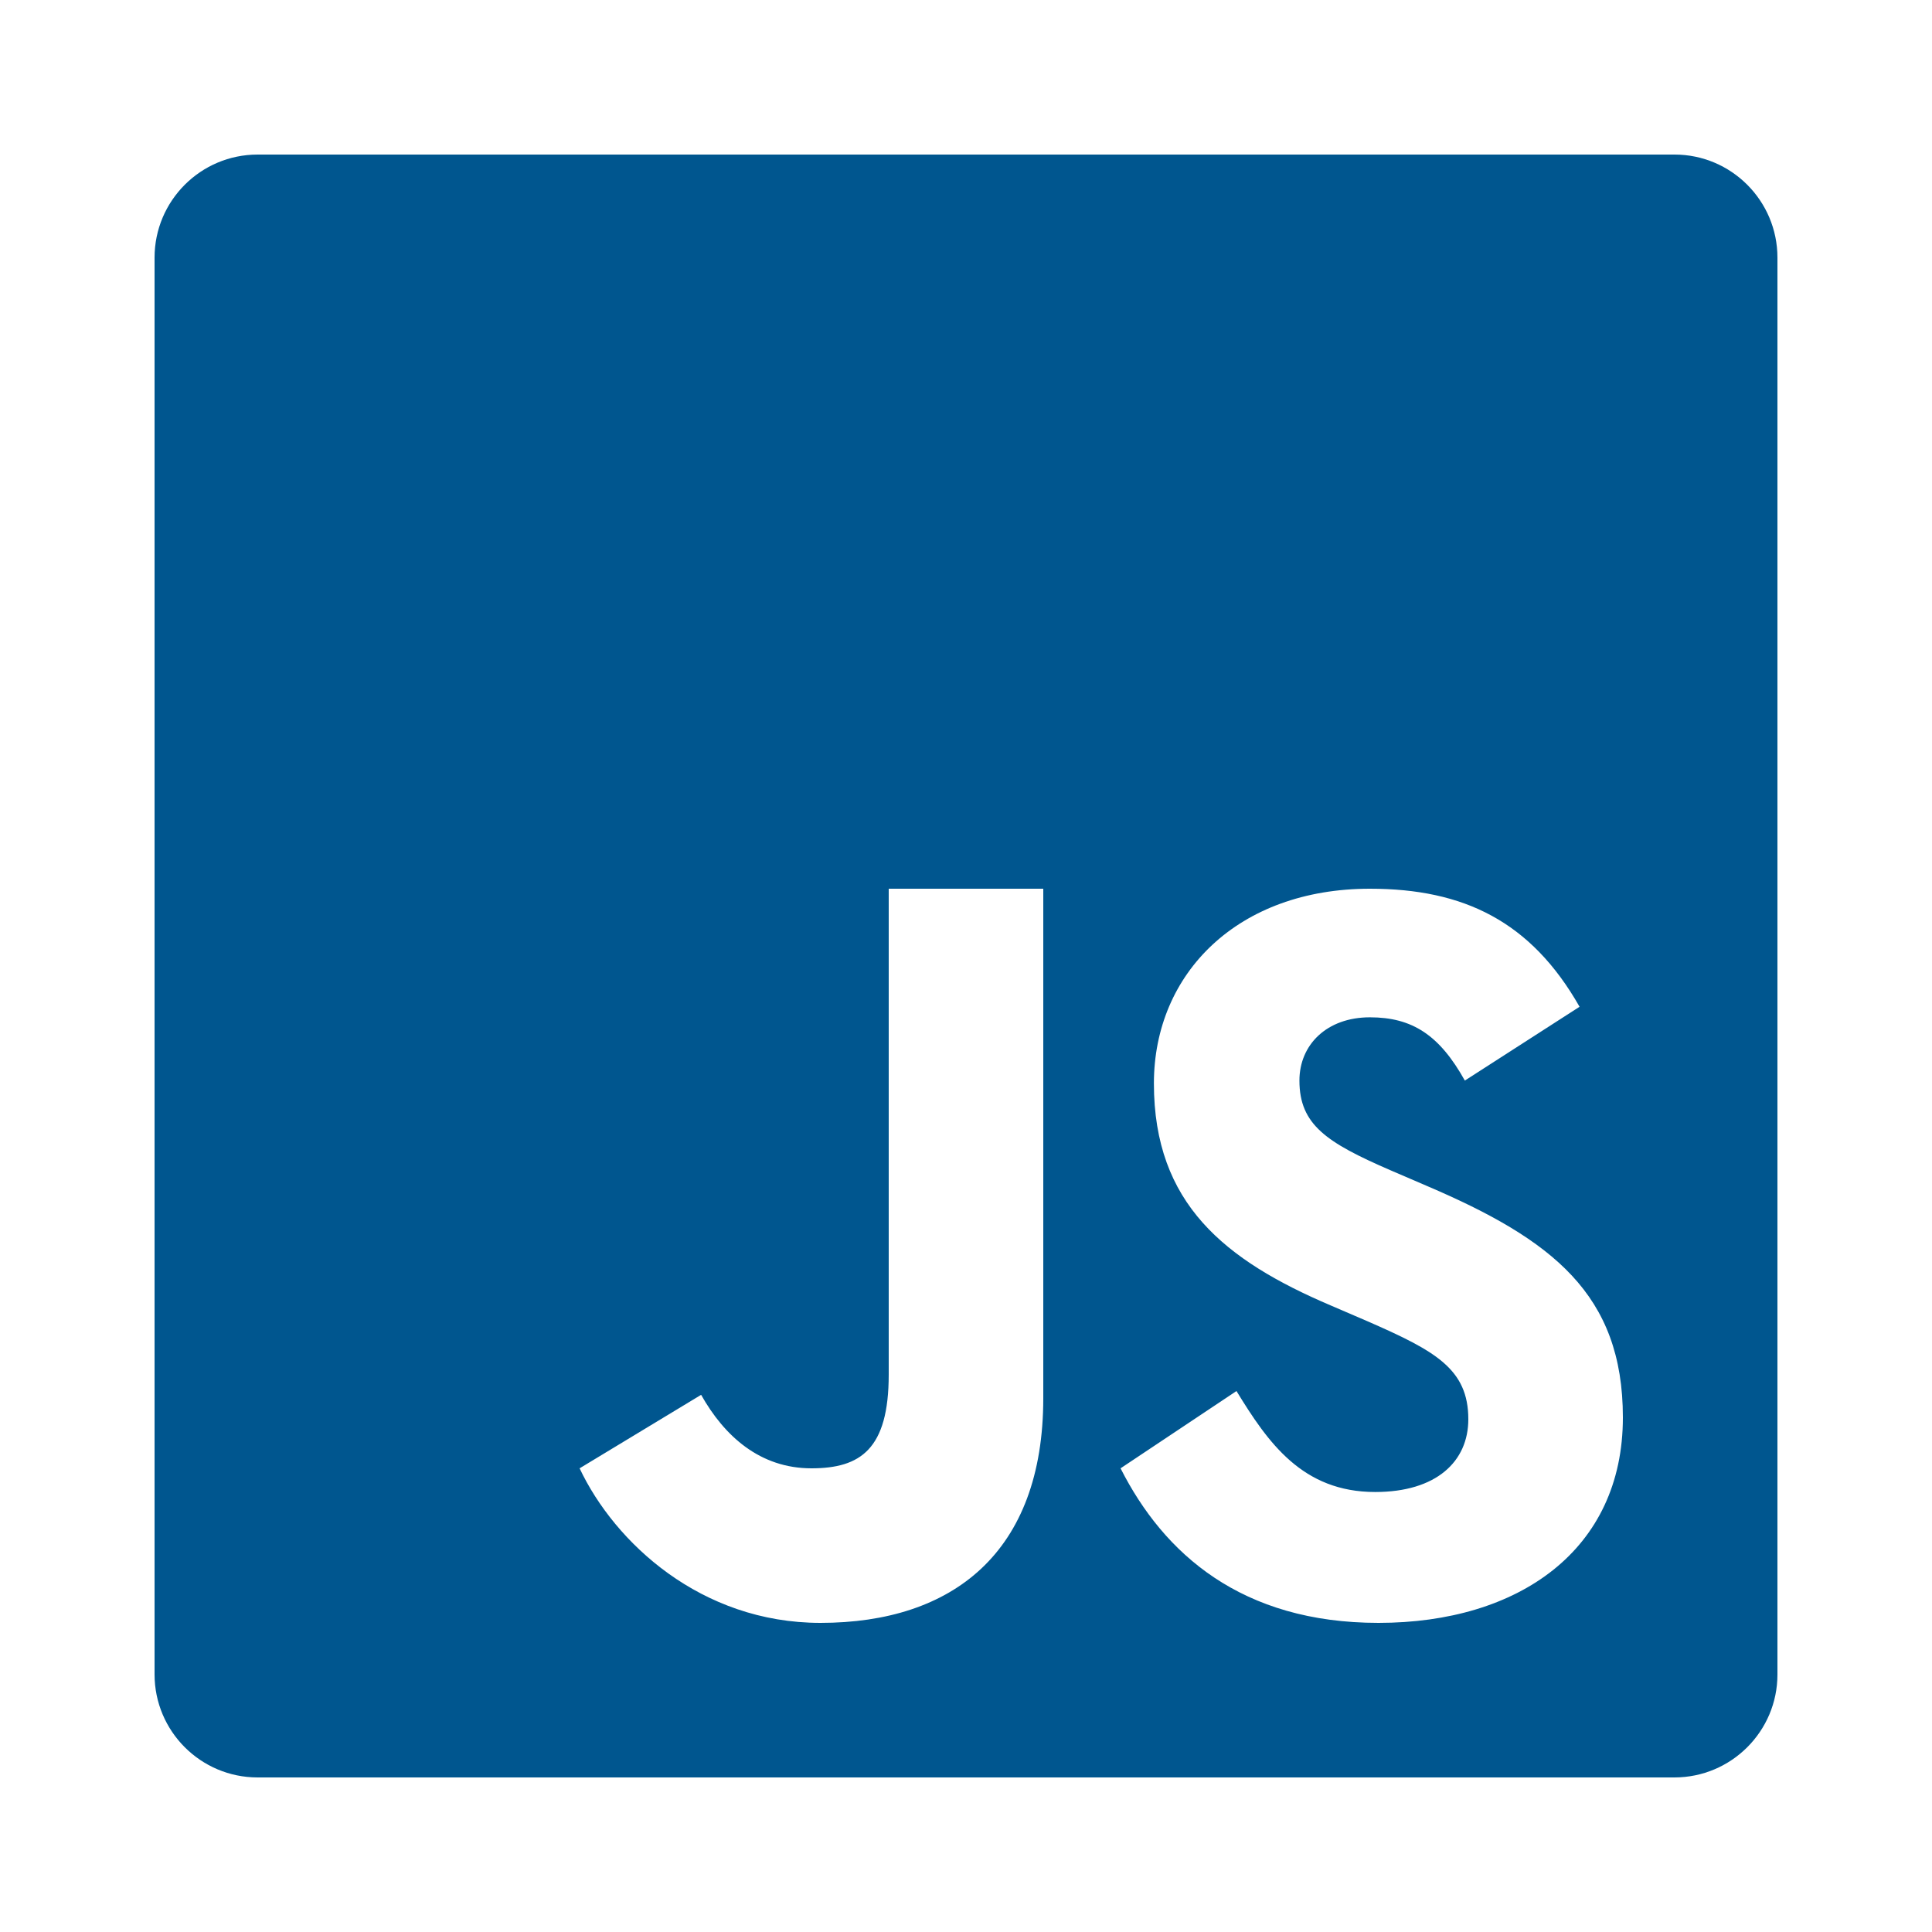 <svg fill="#00568f" xmlns="http://www.w3.org/2000/svg"  viewBox="0 0 50 50" width="50px" height="50px"><path d="M 43.336 4 L 6.668 4 C 5.195 4 4 5.195 4 6.668 L 4 43.332 C 4 44.805 5.195 46 6.668 46 L 43.332 46 C 44.805 46 46 44.805 46 43.336 L 46 6.668 C 46 5.195 44.805 4 43.336 4 Z M 27 36.184 C 27 40.18 24.656 42 21.234 42 C 18.141 42 15.91 39.926 15 38 L 18.145 36.098 C 18.75 37.172 19.672 38 21 38 C 22.27 38 23 37.504 23 35.574 L 23 23 L 27 23 Z M 35.676 42 C 32.133 42 30.121 40.215 29 38 L 32 36 C 32.816 37.336 33.707 38.613 35.59 38.613 C 37.172 38.613 38 37.824 38 36.73 C 38 35.426 37.141 34.961 35.402 34.199 L 34.449 33.789 C 31.695 32.617 29.863 31.148 29.863 28.039 C 29.863 25.18 32.047 23 35.453 23 C 37.879 23 39.621 23.844 40.879 26.055 L 37.91 27.965 C 37.254 26.789 36.551 26.328 35.453 26.328 C 34.336 26.328 33.629 27.039 33.629 27.965 C 33.629 29.109 34.336 29.57 35.973 30.281 L 36.926 30.691 C 40.172 32.078 42 33.496 42 36.684 C 42 40.117 39.301 42 35.676 42 Z"/></svg>
